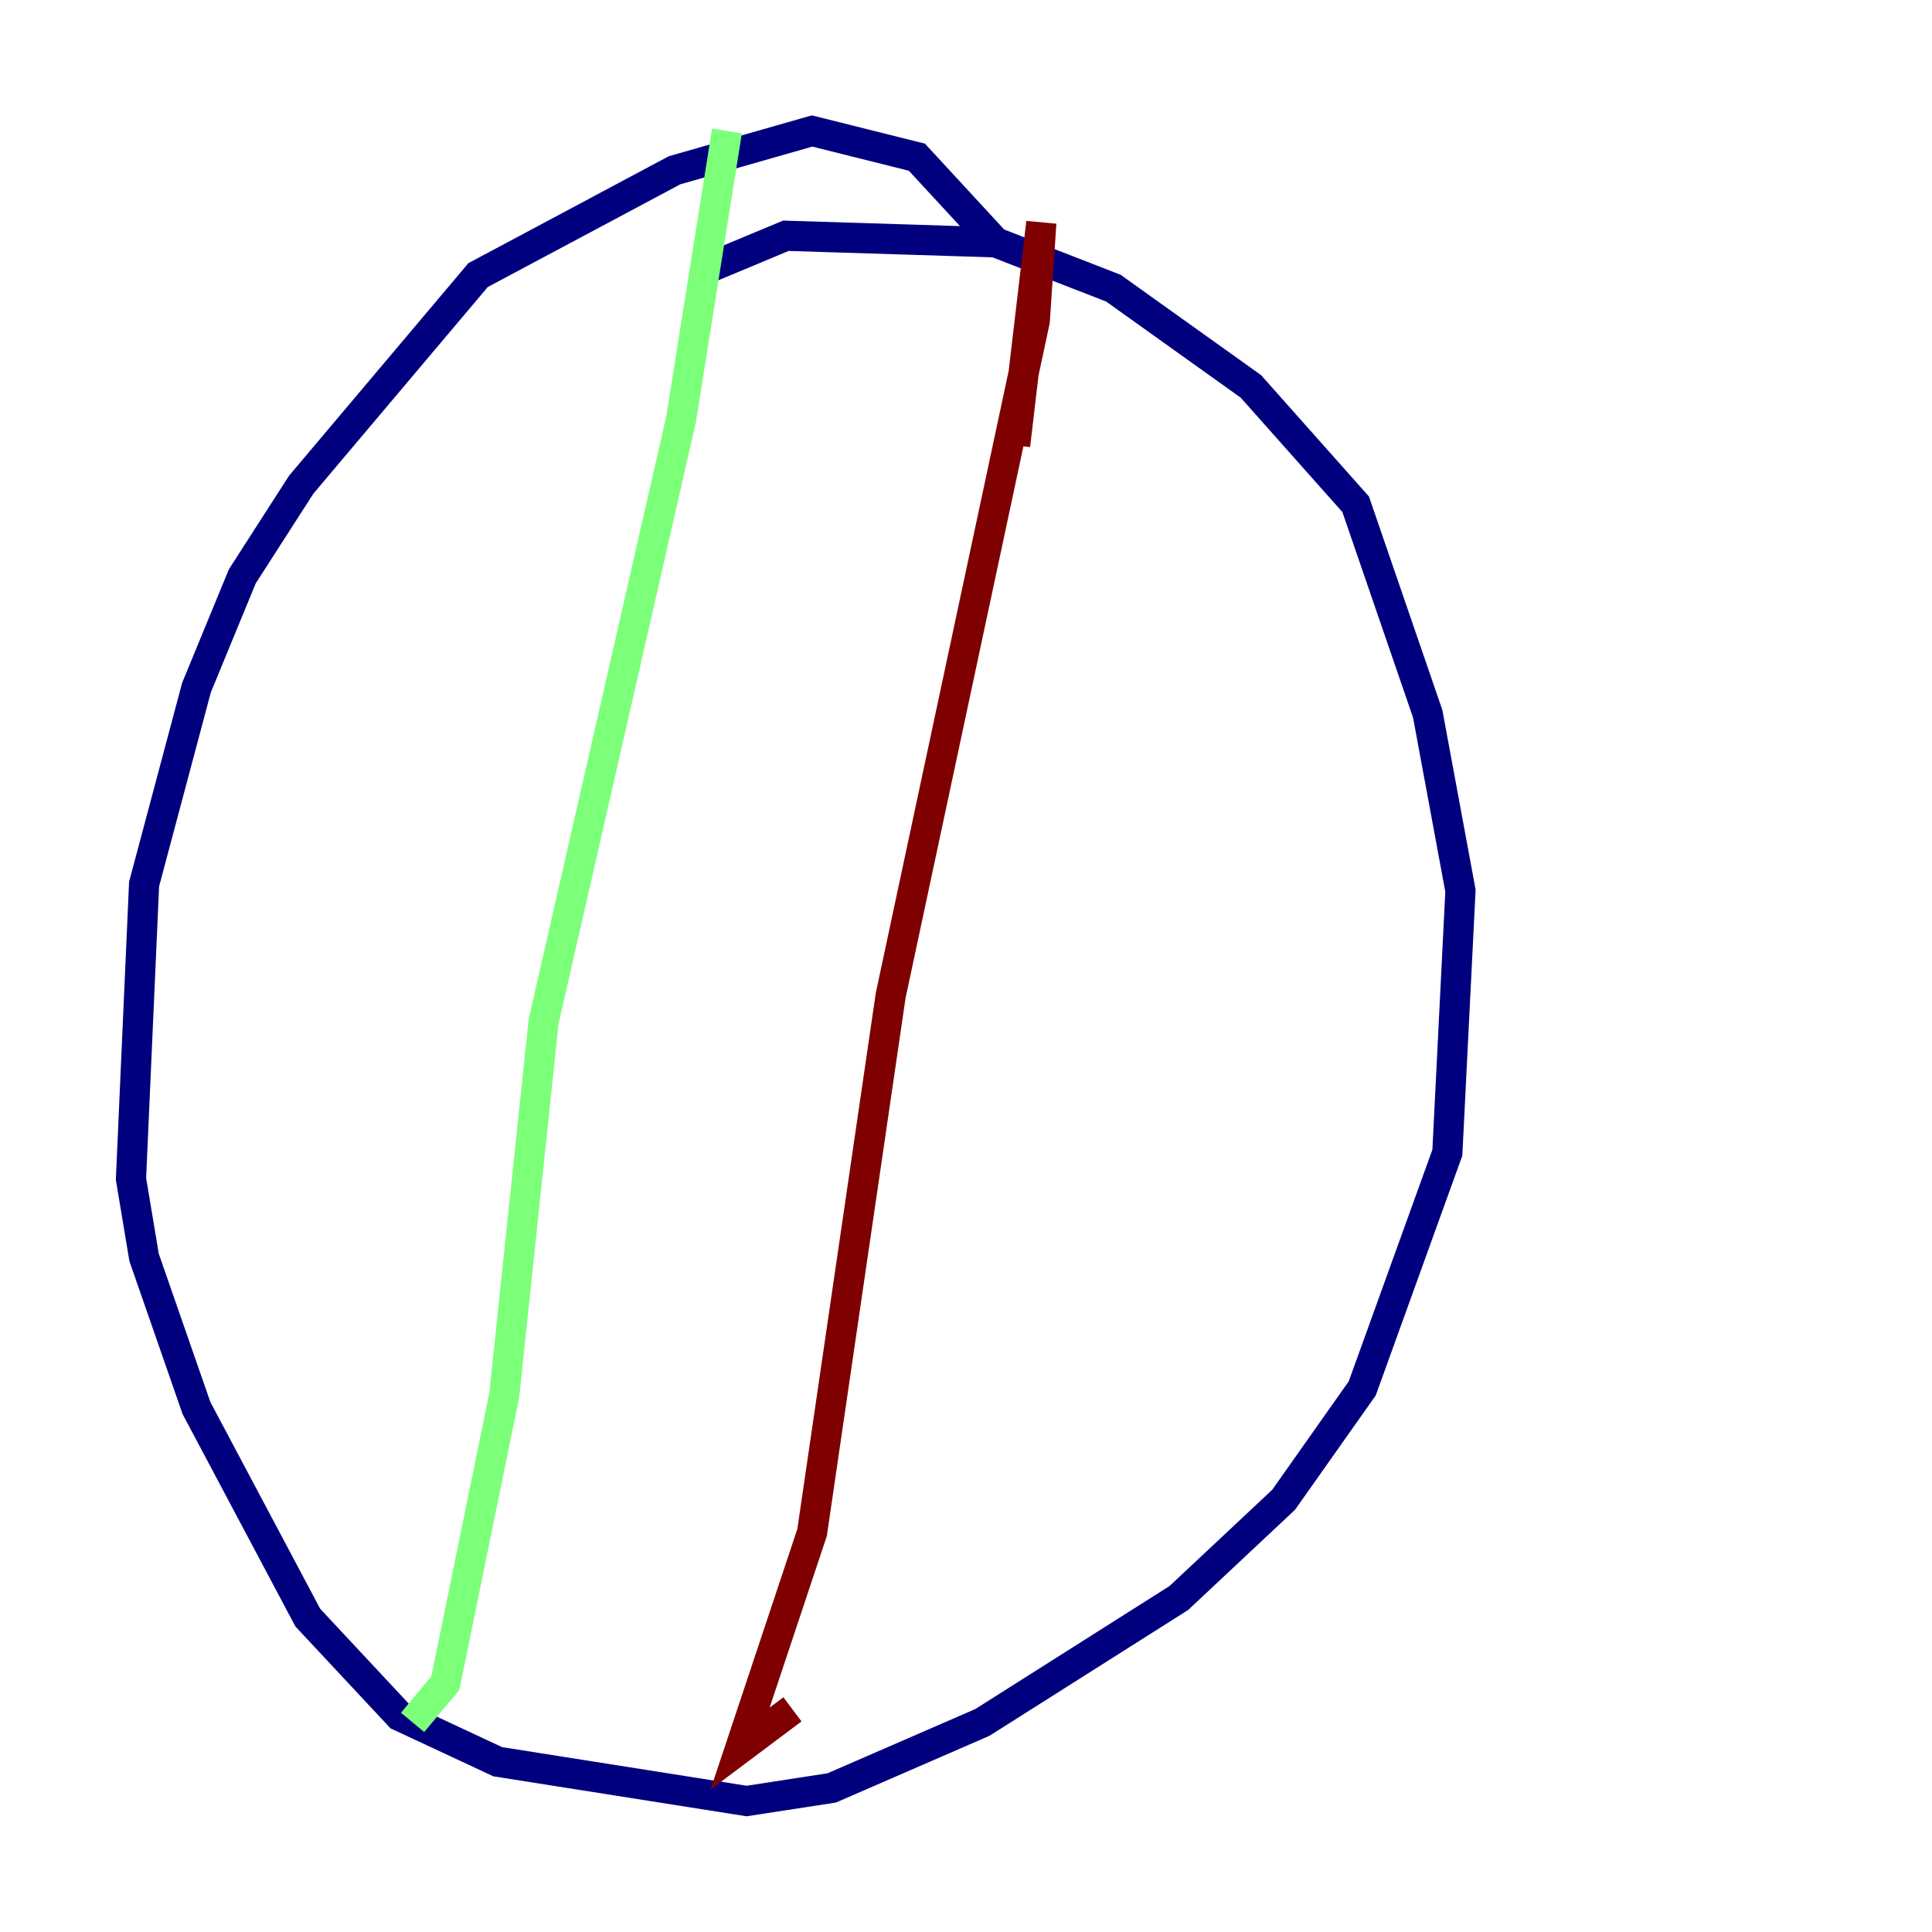<?xml version="1.0" encoding="utf-8" ?>
<svg baseProfile="tiny" height="128" version="1.2" viewBox="0,0,128,128" width="128" xmlns="http://www.w3.org/2000/svg" xmlns:ev="http://www.w3.org/2001/xml-events" xmlns:xlink="http://www.w3.org/1999/xlink"><defs /><polyline fill="none" points="65.953,16.054 60.746,10.414 53.803,8.678 44.691,11.281 31.675,18.224 19.959,32.108 16.054,38.183 13.017,45.559 9.546,58.576 8.678,78.102 9.546,83.308 13.017,93.288 20.393,107.173 26.468,113.681 32.976,116.719 49.464,119.322 55.105,118.454 65.085,114.115 78.102,105.871 85.044,99.363 90.251,91.986 95.891,76.366 96.759,59.01 94.59,47.295 89.817,33.41 82.875,25.6 73.763,19.091 65.953,16.054 52.068,15.62 46.861,17.79" stroke="#00007f" stroke-width="2" /><polyline fill="none" points="48.163,8.678 45.125,27.77 36.014,67.688 33.41,92.42 29.505,111.512 27.336,114.115" stroke="#7cff79" stroke-width="2" /><polyline fill="none" points="67.254,29.505 68.99,14.752 68.556,21.261 59.01,65.953 53.803,101.532 49.031,115.851 52.502,113.248" stroke="#7f0000" stroke-width="2" /></svg>